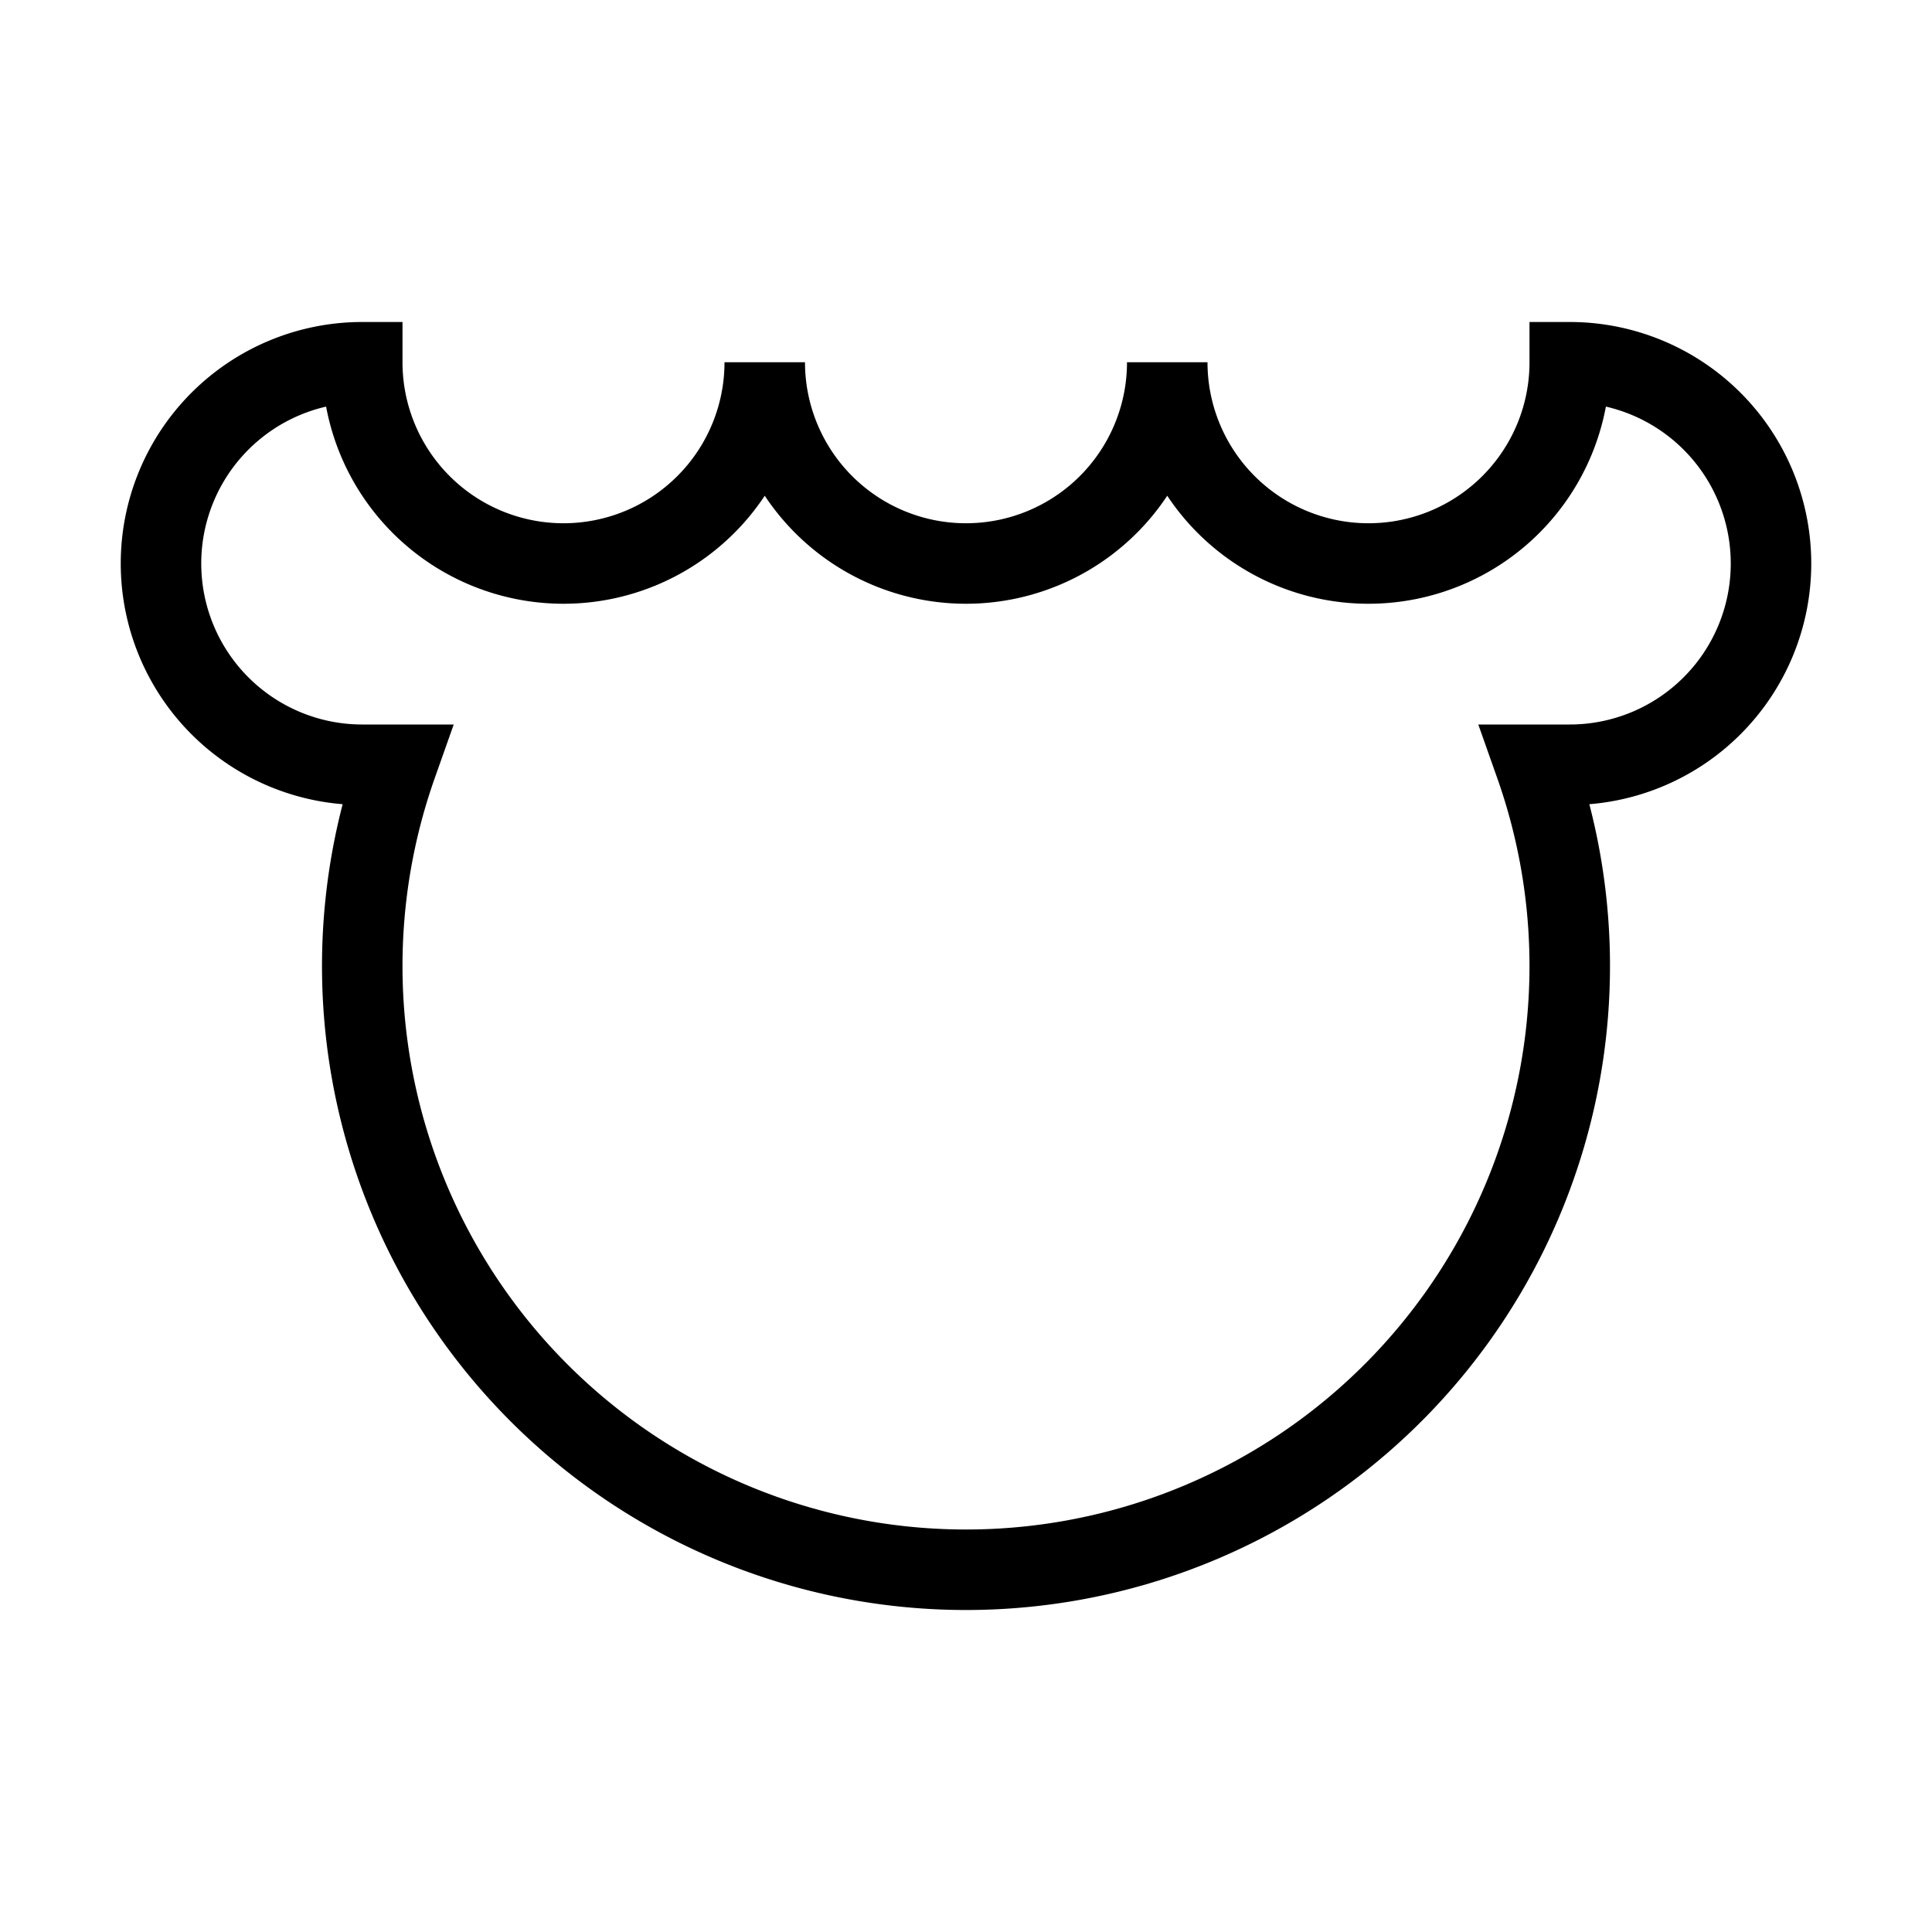 <svg viewBox="0 0 480 480" xmlns="http://www.w3.org/2000/svg" fill='none' stroke='black' stroke-width='20'>
  <path d="
    M90 90
    a50 50 0 0 0 0 100
    H98.579
    A150 150 0 1 0 381.421 190
    H390
    a50 50 0 0 0 0 -100
    a50 50 0 1 1 -100 0
    a50 50 0 1 1 -100 0
    a50 50 0 1 1 -100 0
    z
  "/>
</svg>
